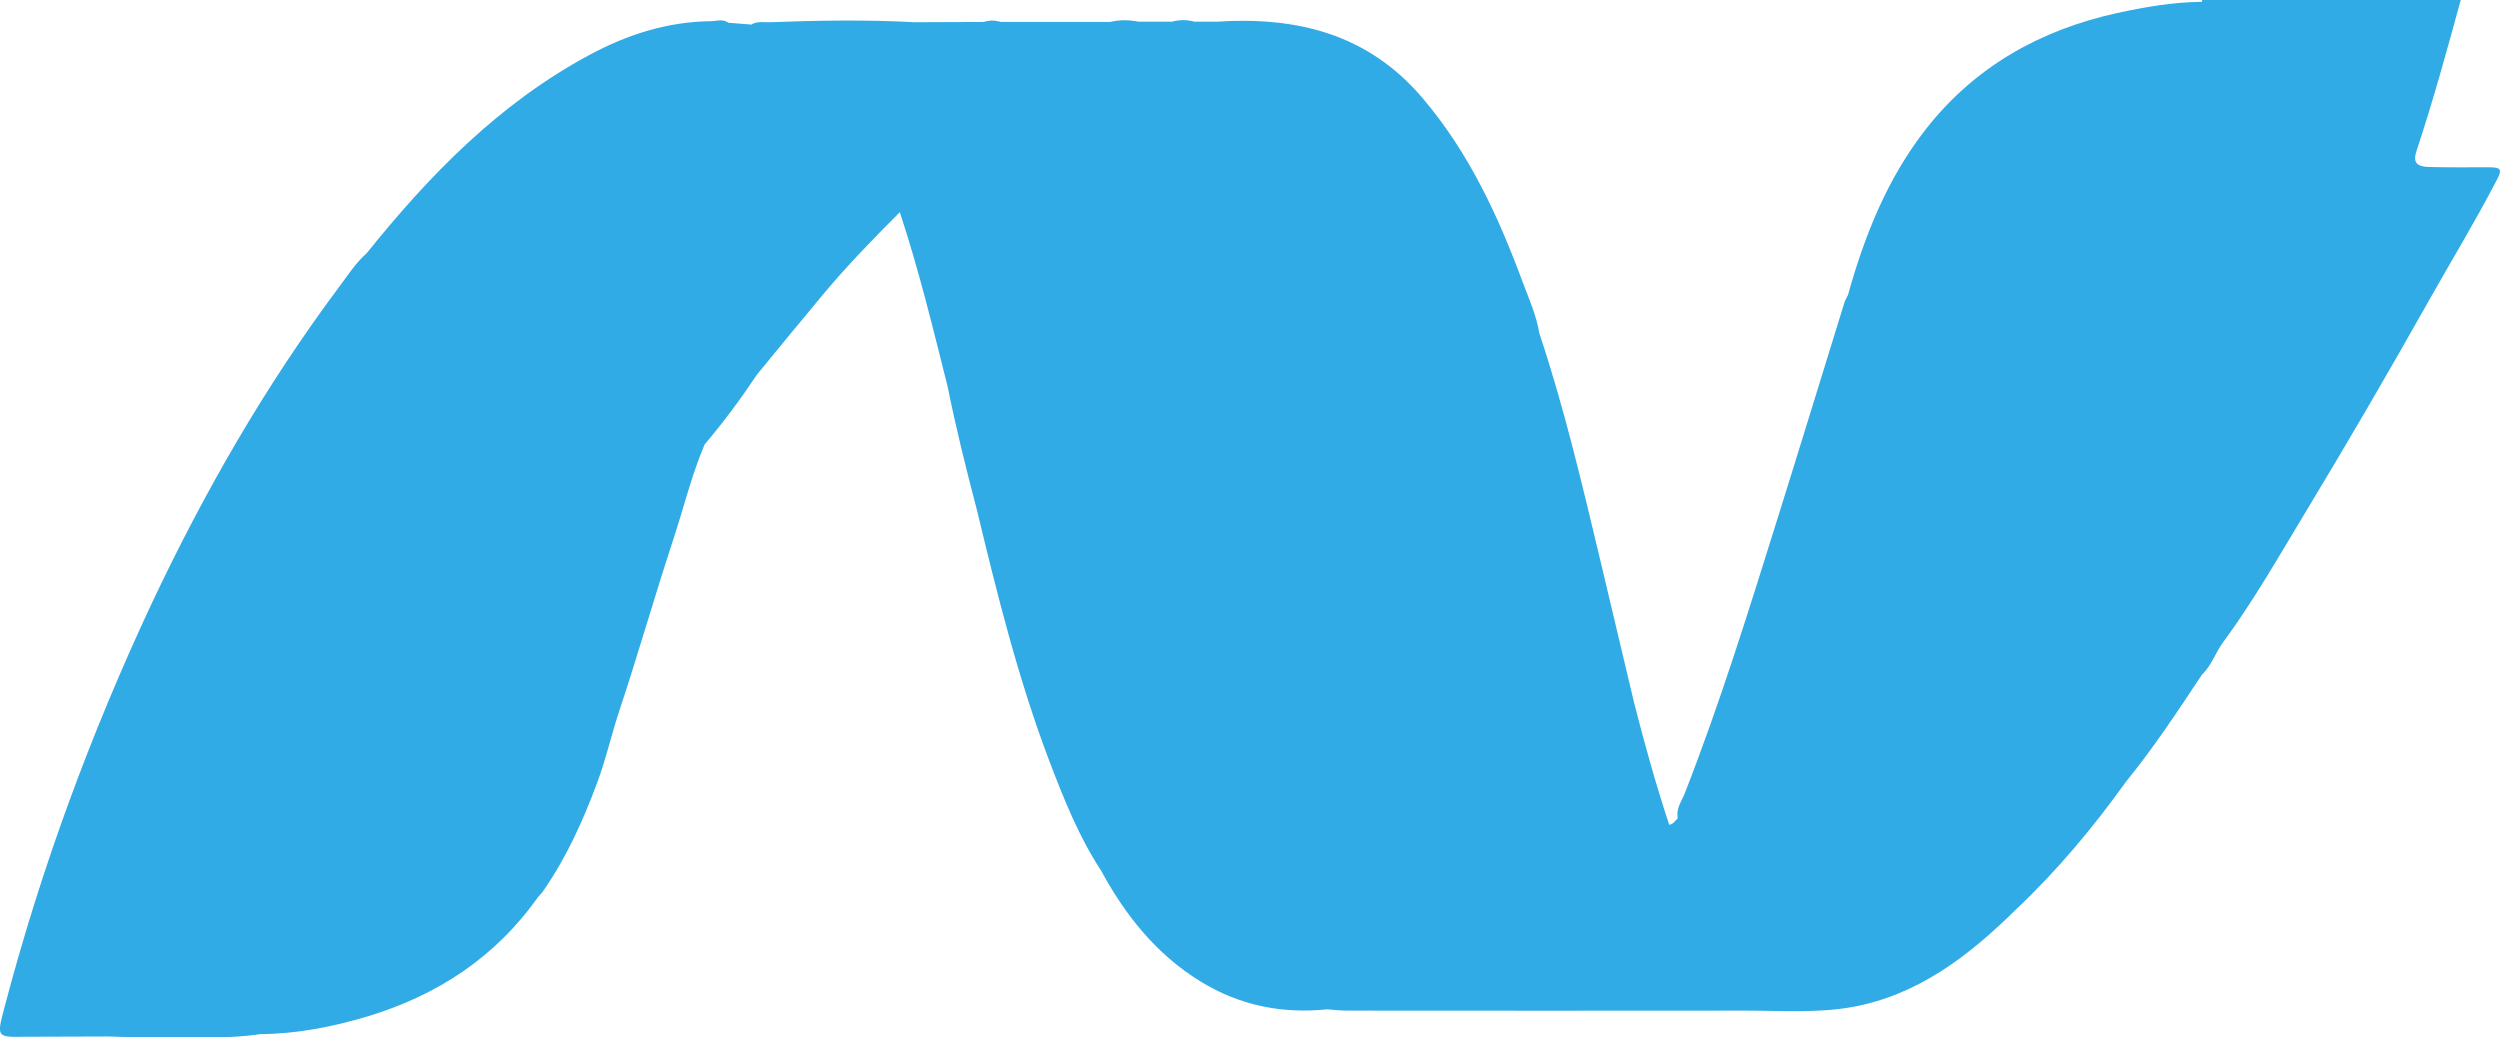 <?xml version="1.0" encoding="utf-8"?>
<!-- Generator: Adobe Illustrator 19.0.0, SVG Export Plug-In . SVG Version: 6.00 Build 0)  -->
<svg version="1.1" id="Layer_1" xmlns="http://www.w3.org/2000/svg" xmlns:xlink="http://www.w3.org/1999/xlink" x="0px" y="0px"
	 viewBox="0 0 956.6 396.9" style="enable-background:new 0 0 956.6 396.9;" xml:space="preserve">
<path style="fill:#31ABE6;" d="M952.2,64c-7.5,0-15,0.1-22.5-0.1c-5.2-0.1-6.5-1.8-5-6.3c6.3-19,11.6-38.3,16.9-57.7
	c-3.3,0-6.7,0-10,0c-29.7,0-59.3,0-89,0c0.1,0.3,0,0.6-0.1,0.8c-0.3,1.7-0.8,3.1-1.5,4.4c0.7-1.3,1.2-2.7,1.5-4.4
	C831.5,0.8,820.7,2.7,810,5c-29.3,6.5-54.2,20.4-73,44.3c-14.8,18.9-23.5,40.7-29.9,63.6c-0.4,0.9-1,1.8-1.3,2.7
	c-8.4,27.1-16.7,54.3-25.2,81.4c-11.2,35.8-22.3,71.7-36,106.7c-1.2,3-3.4,5.8-2.6,9.4c-1,0.8-1.5,2.2-3.3,2.5
	c-5.1-15.5-9.5-31.2-13.5-47c0,0,0,0,0,0c-4.2-17.6-8.3-35.1-12.5-52.7c-7.1-29.7-14-59.4-23.7-88.4c-1.1-6.8-3.9-13-6.3-19.4
	c-9.4-25.4-20.6-49.7-38.4-70.6c-21-24.7-48.3-31.2-78.9-29.2c-2.8,0-5.6,0-8.4,0c-0.2,0.4-0.3,0.8-0.5,1.2h0
	c0.2-0.4,0.3-0.8,0.5-1.2c-2.8-0.8-5.6-0.8-8.5,0c-4.3,0-8.5,0-12.8,0c0,0,0,0,0,0c-3.6-0.7-7.3-0.8-10.9,0.1c-14,0-27.9,0-41.9,0
	c-2.2-0.7-4.3-0.7-6.5,0c-8.8,0-17.7,0.1-26.5,0.1c-18.4-1-36.8-0.7-55.1,0c-2.4,0.1-5-0.5-7.3,0.9c-2.9-0.2-5.9-0.5-8.8-0.7
	c0,0,0,0,0,0c-1.9-1.4-4.1-0.8-6.2-0.6c-16.9,0.1-32.5,5.1-47.1,13c-34.4,18.5-61,45.8-85.1,75.8c-4.3,3.8-7.3,8.6-10.7,13.1
	c-28.2,37.8-51.5,78.4-71.6,121C34.6,281,15.6,332.5,1.6,385.9c-2.9,11-2.9,11,8.2,10.8c10.6,0,21.1-0.1,31.7-0.1
	c0.2-3.4,0.5-6.8,0.9-10.2c-0.4,3.4-0.7,6.8-0.9,10.2c4.6,0.1,9.3,0.4,13.9,0.3c14.7-0.4,29.5,1,44.2-1.2l0,0
	c14.1-0.1,27.7-2.8,41.1-6.8c26.7-8.1,48.9-22.6,65.2-45.7c0.6-0.7,1.4-1.4,1.9-2.2c8.9-12.8,15.3-26.9,20.7-41.5
	c3.3-8.8,5.4-18.1,8.3-27c7.3-21.9,13.6-44.1,20.8-66c4-12.1,7-24.6,12-36.4c7.2-8.5,13.8-17.4,20-26.7c8.6-10.5,17.2-21,25.9-31.4
	c8.9-10.6,18.6-20.6,28.8-30.8c7.4,22.3,12.7,44.5,18.3,66.7c3.2,15.9,7.1,31.6,11.2,47.2c7.8,32.5,15.9,65,27.8,96.3
	c5.5,14.4,11.2,28.7,19.7,41.7c9.3,17.1,21.1,32,38,42.4c14.9,9.2,31.2,12.5,48.6,10.7c2.5,0.2,5,0.5,7.4,0.5
	c50.9,0,101.8,0.1,152.7,0c13.5,0,27,1,40.3-1.3c25.5-4.5,45-19.6,62.9-37.2c0,0,0,0,0,0c15.8-14.9,29.7-31.5,42.3-49.1
	c10.6-13,19.8-27,29.1-41c3.7-3.5,5.1-8.4,8.1-12.4c11.9-16.2,21.8-33.7,32.2-50.9c15.9-26.3,31.3-52.8,46.4-79.6
	c8.6-15.3,17.8-30.4,25.9-46C957.6,64.8,957.1,64,952.2,64z"/>
</svg>
